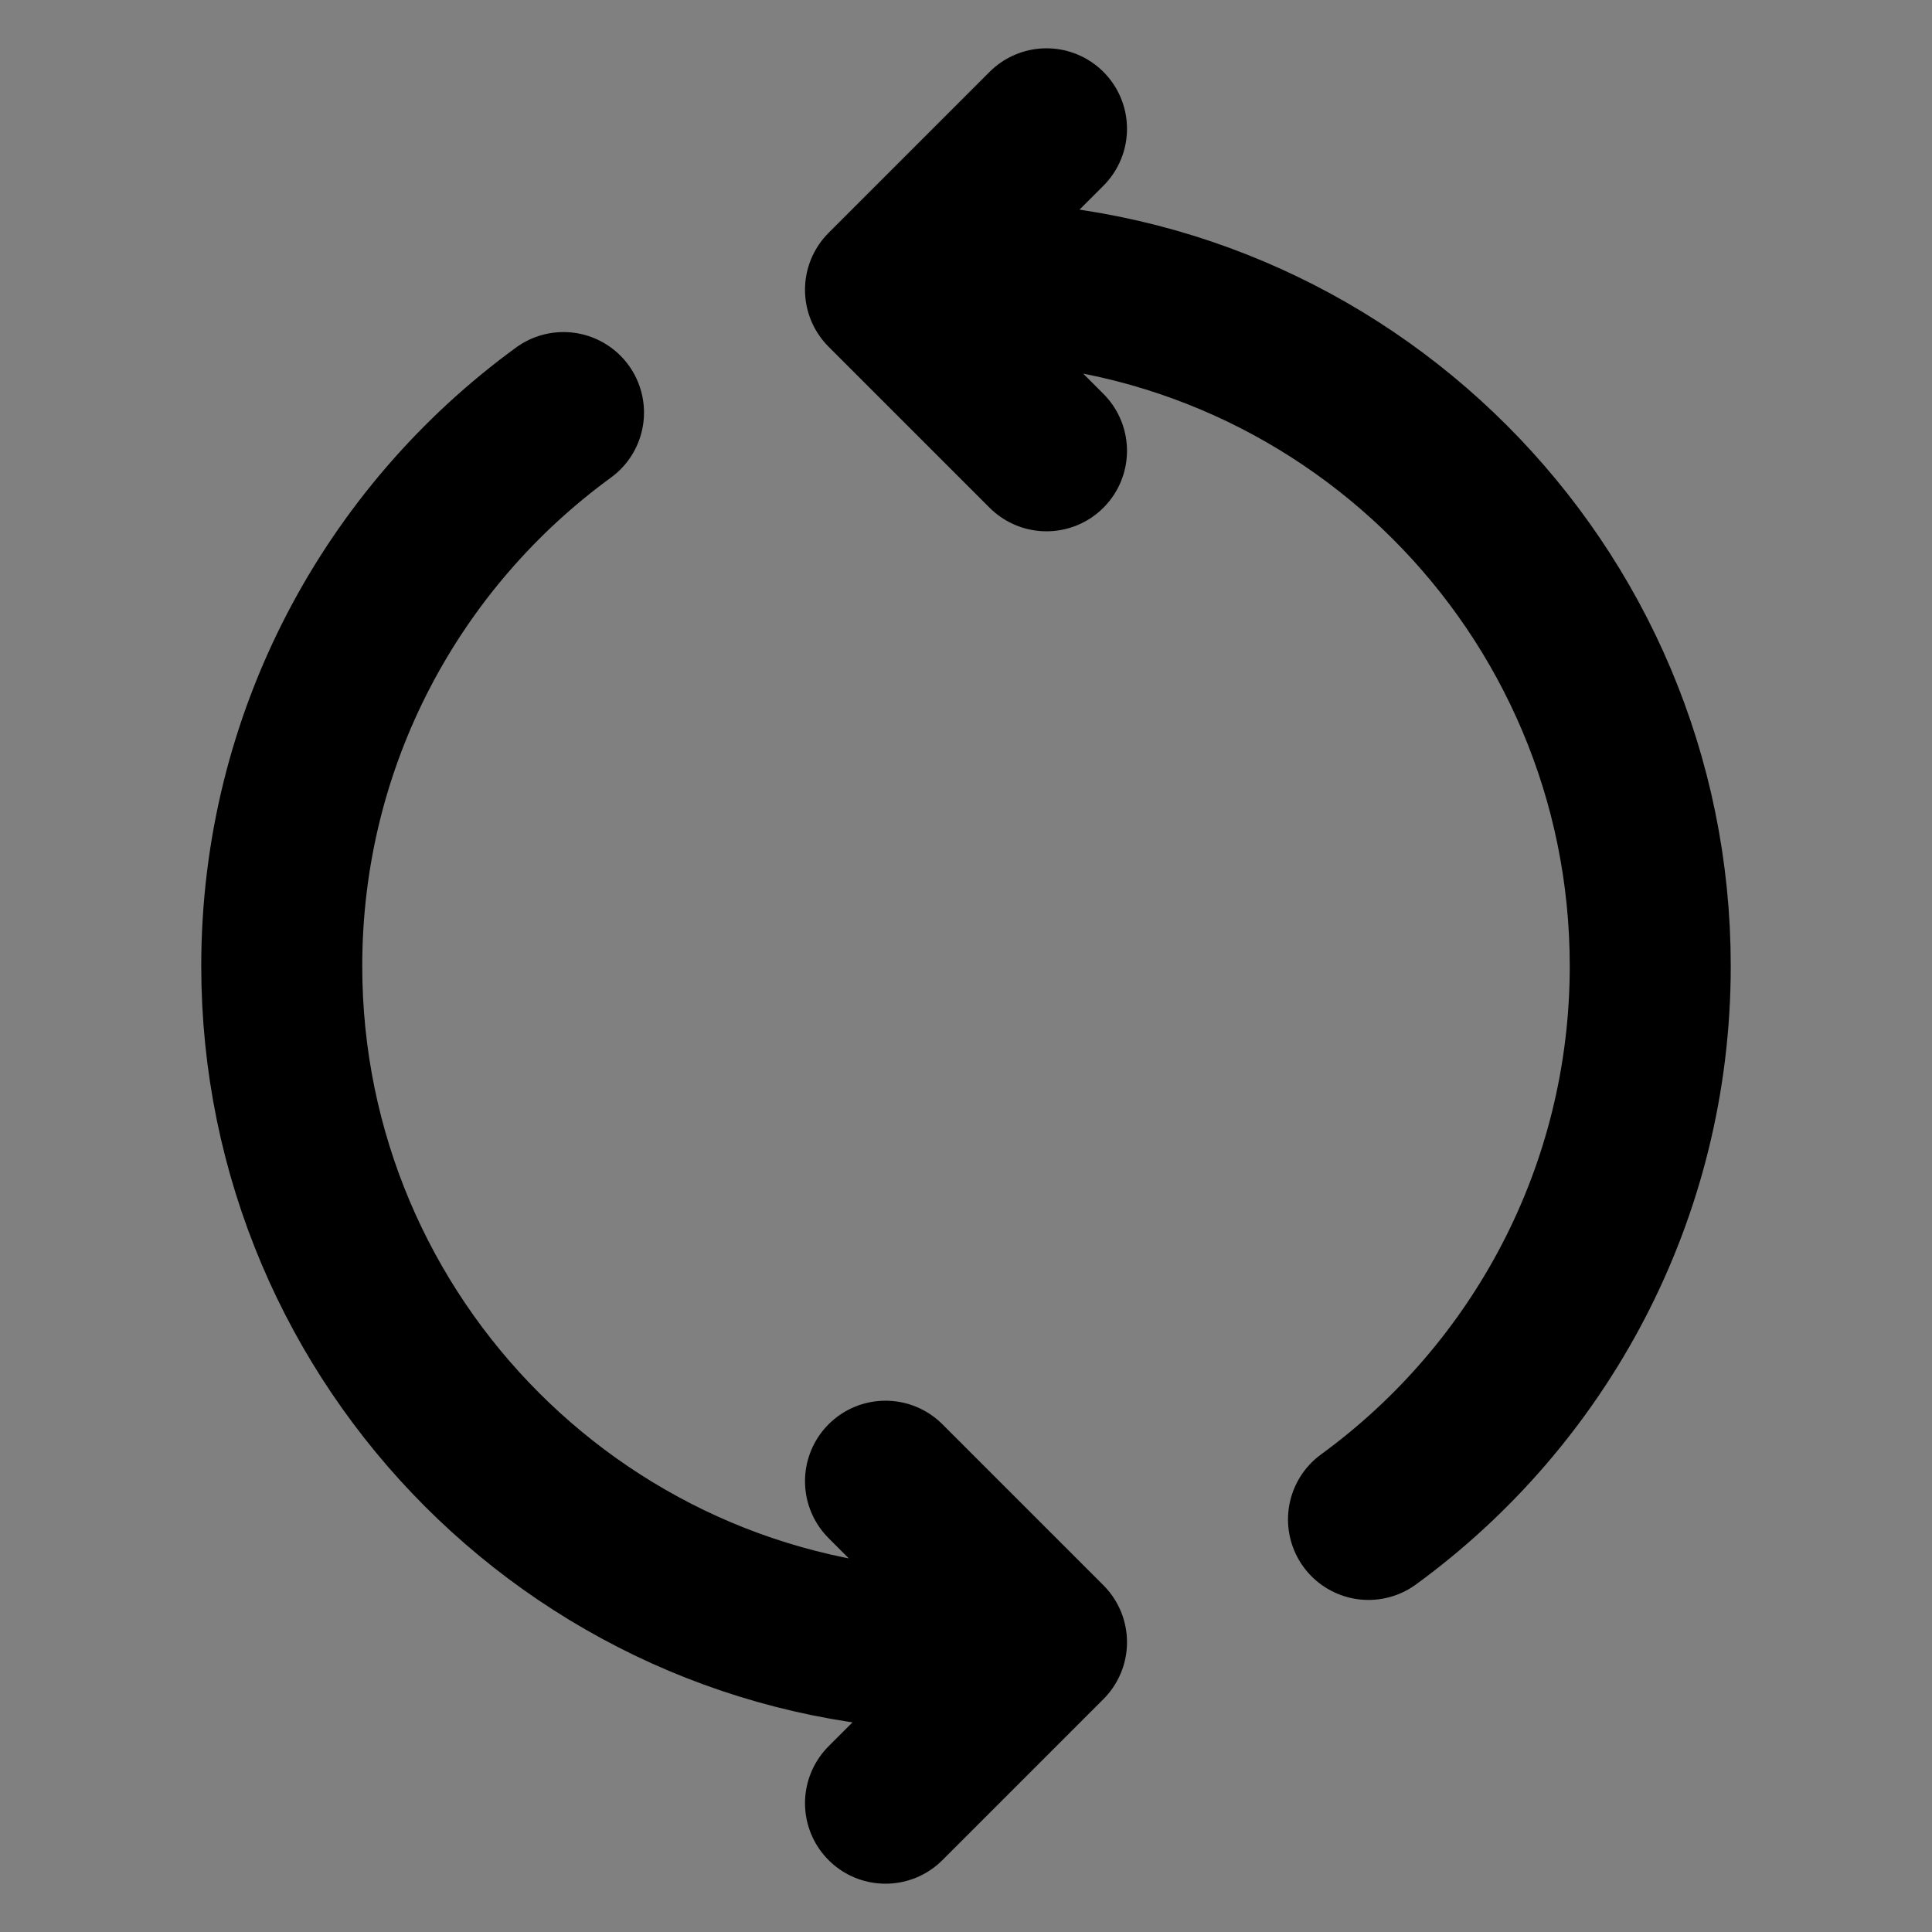 <svg width="24" height="24" viewBox="0 0 24 24" fill="none" xmlns="http://www.w3.org/2000/svg">
<rect x="0" y="0" width="24" height="24" fill="#808080" stroke="none"/>
<path d="M11 22.4L13 20.4L11 18.4" fill="white" fill-opacity="0.01"/>
<path d="M13 5.6L11 3.6L13 1.6" fill="white" fill-opacity="0.01"/>
<path d="M17 18.875C19.121 17.329 20.5 14.825 20.5 12C20.5 7.306 16.694 3.5 12 3.5H11.5M12 20.5C7.306 20.5 3.5 16.694 3.5 12C3.5 9.174 4.879 6.671 7 5.125M11 22.4L13 20.4L11 18.4M13 5.6L11 3.6L13 1.6" stroke="current" stroke-width="2" stroke-linecap="round" stroke-linejoin="round"/>
</svg>
